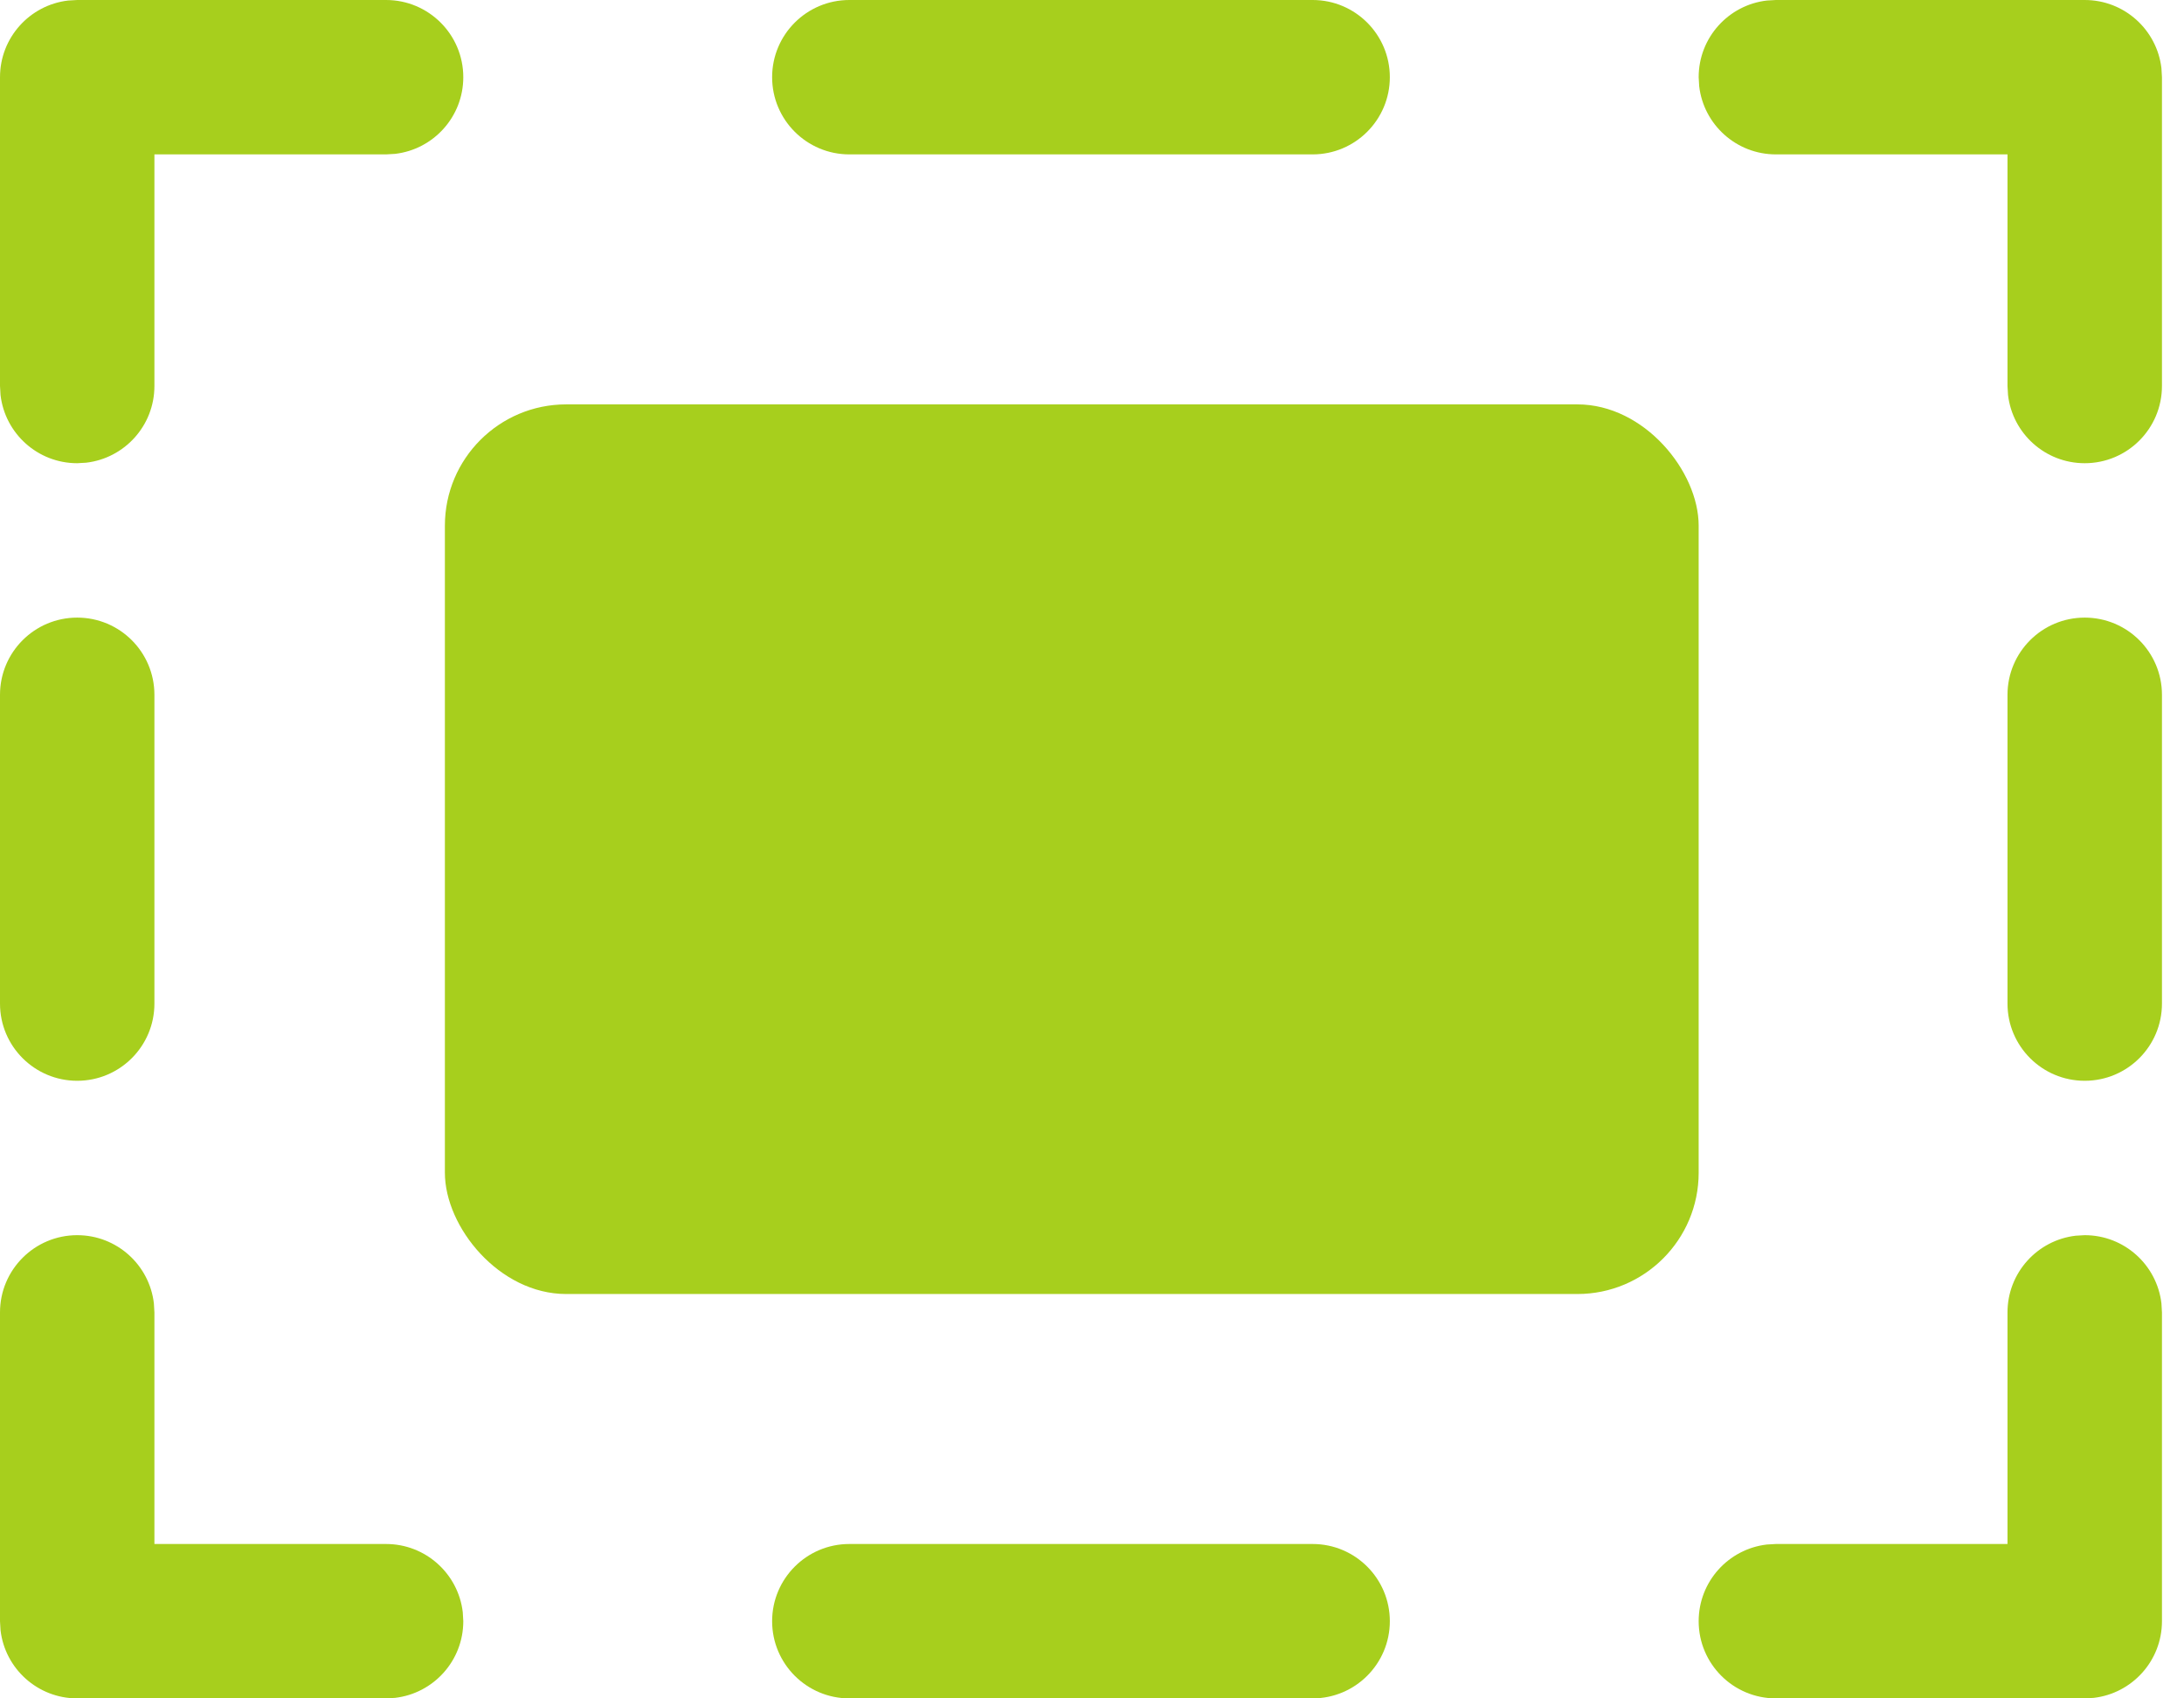 <?xml version="1.0" encoding="UTF-8"?>
<svg width="54px" height="42px" viewBox="0 0 54 42" version="1.1" xmlns="http://www.w3.org/2000/svg" xmlns:xlink="http://www.w3.org/1999/xlink">
    <title>Group 3</title>
    <g id="Page-1" stroke="none" stroke-width="1" fill="none" fill-rule="evenodd">
        <g id="Group-3" fill="#A7CF1D">
            <g id="iconfinder_Graphic_Design_selection_tool_select_area_6602487" transform="translate(0, 0)" fill-rule="nonzero">
                <path d="M51.545,30.545 C52.525,30.545 53.331,31.282 53.442,32.232 L53.455,32.455 L53.455,40.091 C53.455,41.07 52.718,41.877 51.768,41.987 L51.545,42 L43.909,42 C42.855,42 42,41.145 42,40.091 C42,39.112 42.737,38.305 43.686,38.195 L43.909,38.182 L49.636,38.182 L49.636,32.455 C49.636,31.475 50.373,30.669 51.323,30.558 L51.545,30.545 Z" id="Path"></path>
                <path d="M32.455,38.182 L21,38.182 C19.946,38.182 19.091,39.037 19.091,40.091 C19.091,41.145 19.946,42 21,42 L32.455,42 C33.509,42 34.364,41.145 34.364,40.091 C34.364,39.037 33.509,38.182 32.455,38.182 Z" id="Path"></path>
                <path d="M1.909,30.545 C2.888,30.545 3.695,31.282 3.805,32.232 L3.818,32.455 L3.818,38.182 L9.545,38.182 C10.525,38.182 11.331,38.919 11.442,39.868 L11.455,40.091 C11.455,41.07 10.718,41.877 9.768,41.987 L9.545,42 L1.909,42 C0.93,42 0.123,41.263 0.013,40.314 L0,40.091 L0,32.455 C0,31.4 0.855,30.545 1.909,30.545 Z" id="Path"></path>
                <path d="M3.818,24.818 L3.818,17.182 C3.818,16.127 2.963,15.273 1.909,15.273 C0.855,15.273 0,16.127 0,17.182 L0,24.818 C0,25.873 0.855,26.727 1.909,26.727 C2.963,26.727 3.818,25.873 3.818,24.818 Z" id="Path"></path>
                <path d="M9.545,0 C10.6,0 11.455,0.855 11.455,1.909 C11.455,2.888 10.718,3.695 9.768,3.805 L9.545,3.818 L3.818,3.818 L3.818,9.545 C3.818,10.525 3.081,11.331 2.132,11.442 L1.909,11.455 C0.93,11.455 0.123,10.718 0.013,9.768 L0,9.545 L0,1.909 C0,0.93 0.737,0.123 1.686,0.013 L1.909,0 L9.545,0 Z" id="Path"></path>
                <path d="M21,3.818 L32.455,3.818 C33.509,3.818 34.364,2.963 34.364,1.909 C34.364,0.855 33.509,0 32.455,0 L21,0 C19.946,0 19.091,0.855 19.091,1.909 C19.091,2.963 19.946,3.818 21,3.818 Z" id="Path"></path>
                <path d="M51.545,0 C52.525,0 53.331,0.737 53.442,1.686 L53.455,1.909 L53.455,9.545 C53.455,10.6 52.6,11.455 51.545,11.455 C50.566,11.455 49.759,10.718 49.649,9.768 L49.636,9.545 L49.636,3.818 L43.909,3.818 C42.93,3.818 42.123,3.081 42.013,2.132 L42,1.909 C42,0.93 42.737,0.123 43.686,0.013 L43.909,0 L51.545,0 Z" id="Path"></path>
                <path d="M49.636,17.182 L49.636,24.818 C49.636,25.873 50.491,26.727 51.545,26.727 C52.6,26.727 53.455,25.873 53.455,24.818 L53.455,17.182 C53.455,16.127 52.6,15.273 51.545,15.273 C50.491,15.273 49.636,16.127 49.636,17.182 Z" id="Path"></path>
            </g>
            <rect id="Rectangle" x="11" y="10" width="31" height="22" rx="3"></rect>
        </g>
    </g>
</svg>